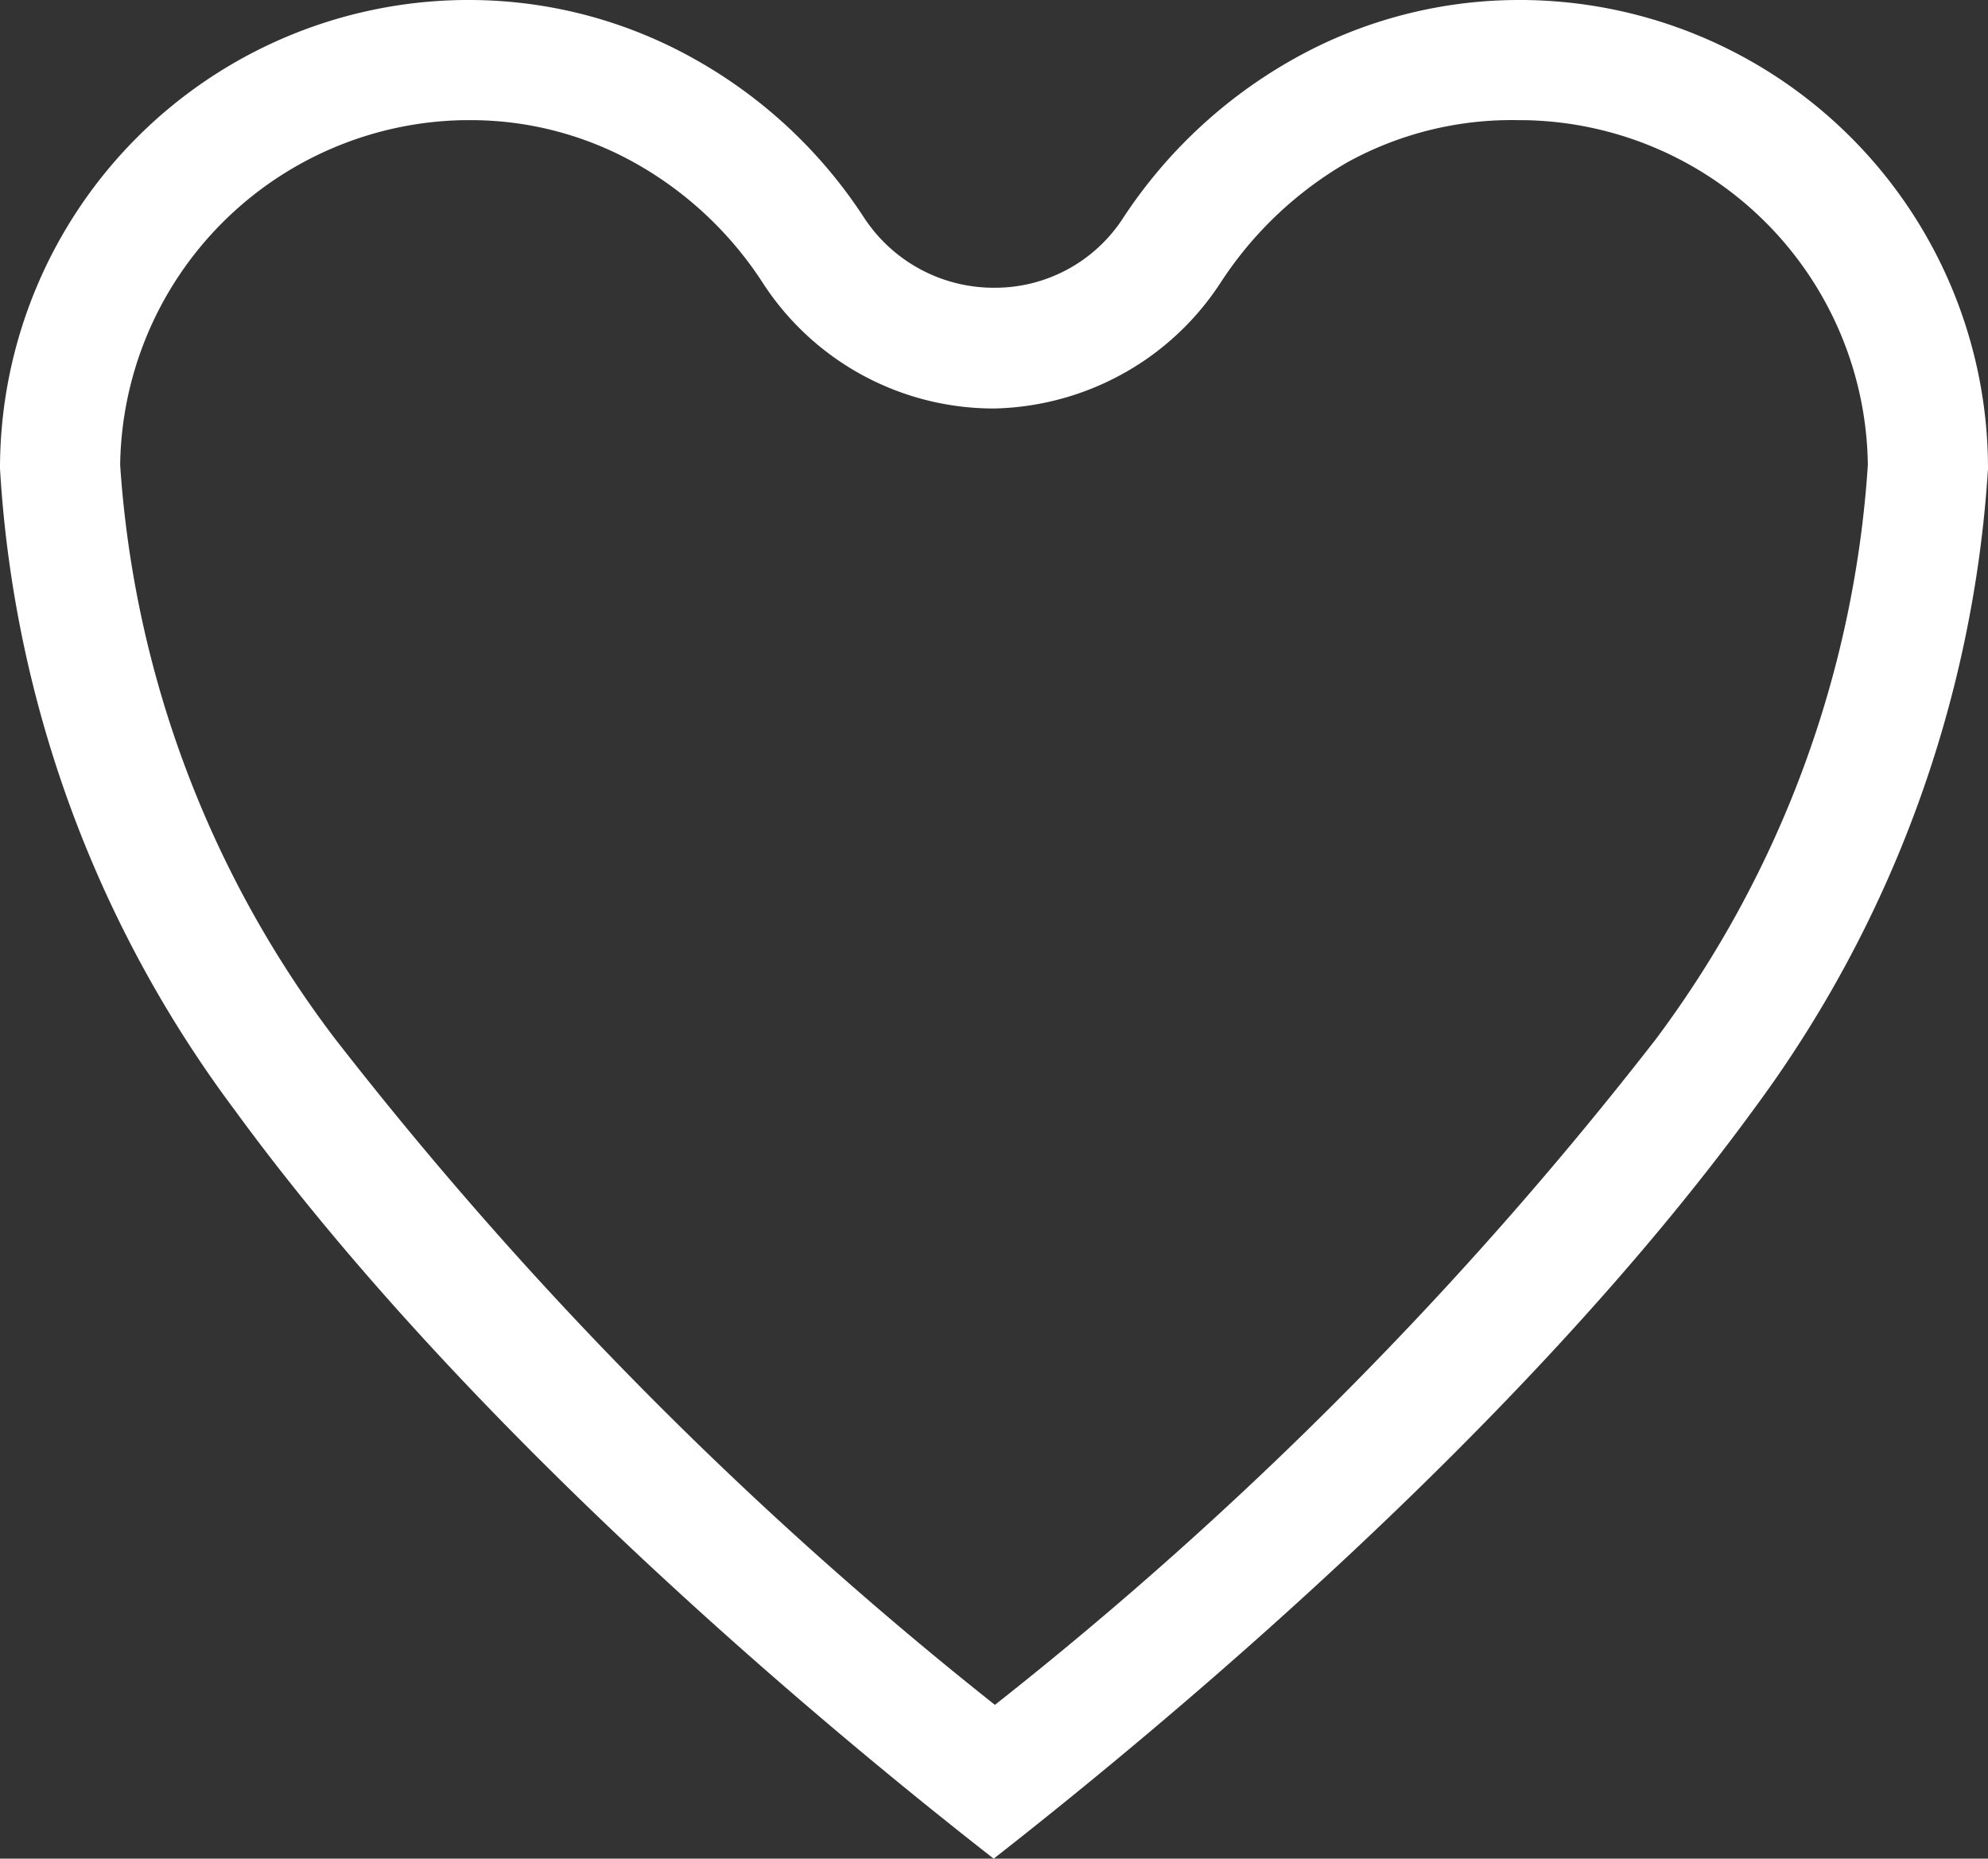 <svg xmlns="http://www.w3.org/2000/svg" viewBox="0 0 33.09 30.94"><rect x="0" y="0" width="33.09" height="30.94" fill="#333333" stroke="none"/><defs><style>.cls-1{fill:#fff;}</style></defs><g id="Calque_2" data-name="Calque 2"><g id="Calque_1-2" data-name="Calque 1"><path class="cls-1" d="M25.35,2a5.81,5.81,0,0,1,5.74,5.74,17.91,17.91,0,0,1-3.53,9.56,64.47,64.47,0,0,1-11,11.08,65.33,65.33,0,0,1-11-11.11A17.74,17.74,0,0,1,2,7.74,5.82,5.82,0,0,1,7.73,2h.09a5.6,5.6,0,0,1,2.78.73,6.06,6.06,0,0,1,2.11,2,4.58,4.58,0,0,0,3.84,2.07A4.63,4.63,0,0,0,19.05,6l0,0h0a4.6,4.6,0,0,0,1.27-1.3,6.24,6.24,0,0,1,2.11-2A5.67,5.67,0,0,1,25.27,2h.08m0-2h-.09A7.66,7.66,0,0,0,21.5,1a8.17,8.17,0,0,0-2.8,2.62,2.54,2.54,0,0,1-2.15,1.17,2.58,2.58,0,0,1-2.17-1.17A8.05,8.05,0,0,0,11.59,1,7.66,7.66,0,0,0,7.82,0H7.73A7.8,7.8,0,0,0,0,7.8,19.76,19.76,0,0,0,3.9,18.47c3.91,5.36,9.87,10.31,12.64,12.47,2.76-2.16,8.73-7.1,12.64-12.46A20,20,0,0,0,33.09,7.8,7.8,7.8,0,0,0,25.36,0Z"/></g></g></svg>